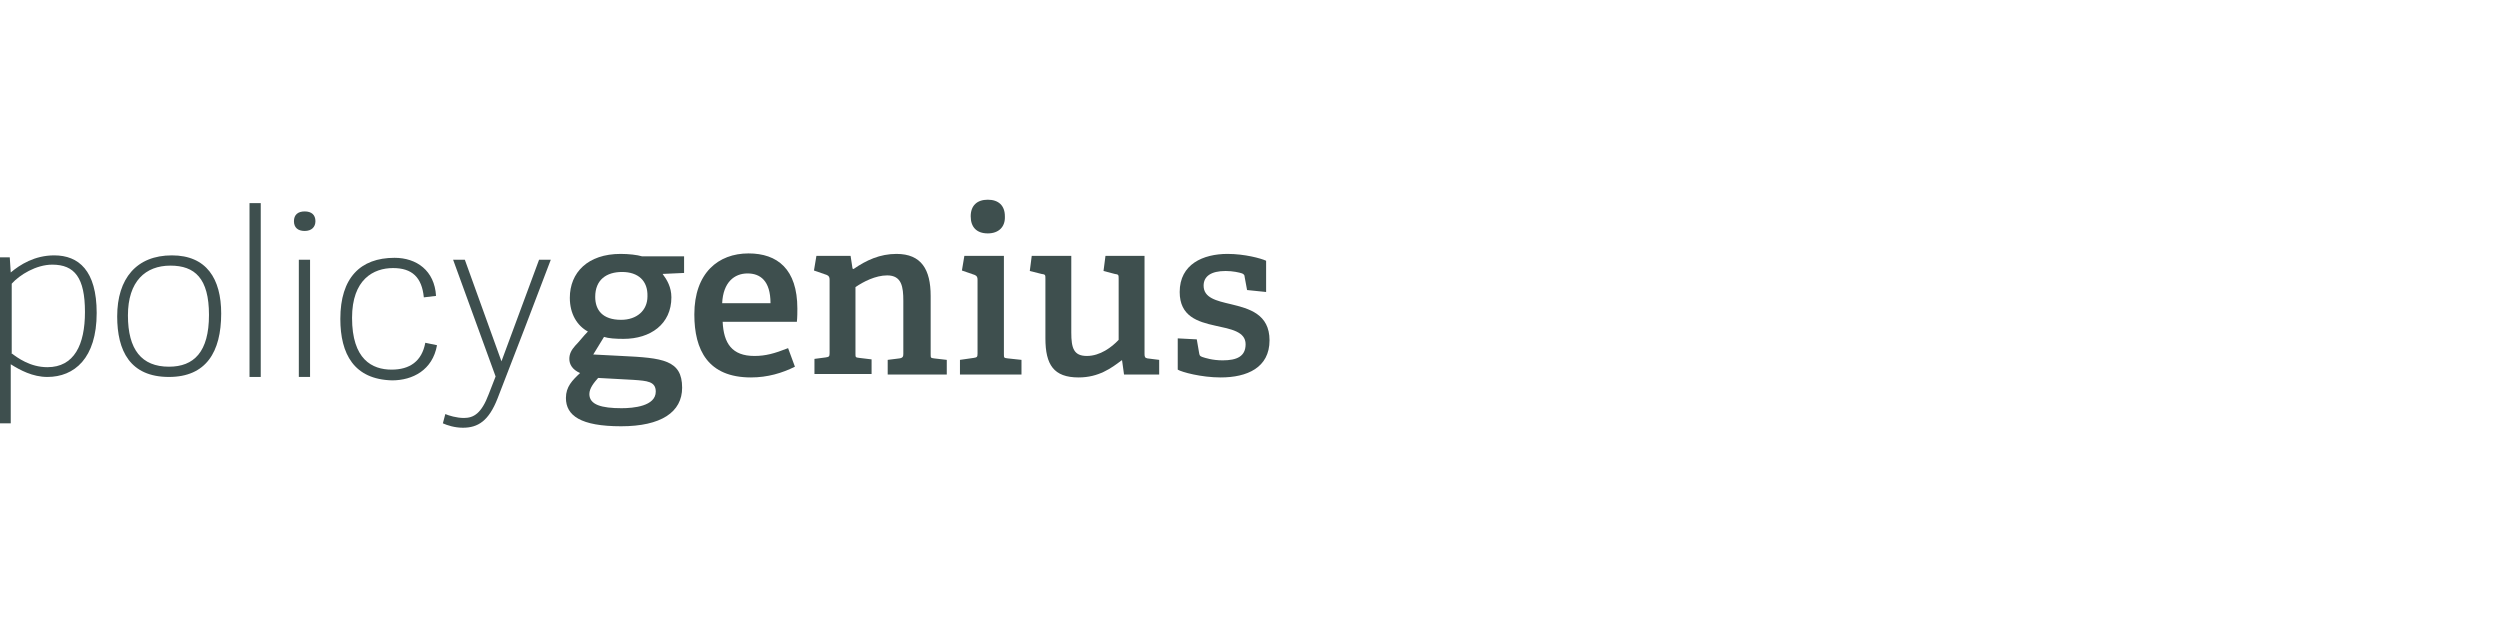 <?xml version="1.0" encoding="utf-8"?>
<!-- Generator: Adobe Illustrator 19.2.1, SVG Export Plug-In . SVG Version: 6.00 Build 0)  -->
<svg version="1.1" id="Layer_1" xmlns="http://www.w3.org/2000/svg" xmlns:xlink="http://www.w3.org/1999/xlink" x="0px" y="0px"
	 viewBox="0 0 512 128" style="enable-background:new 0 0 512 128;" xml:space="preserve">
<style type="text/css">
	.st0{fill:none;}
	.st1{fill:#3E4F4E;}
</style>
<path id="Container" class="st0" d="M0,0h512v128H0V0z"/>
<g>
	<g>
		<path class="st1" d="M0,52.7h2l0.2,3.1c1.9-1.6,4.9-3.5,8.9-3.5c5,0,8.7,3.1,8.7,11.8c0,9.3-4.6,13.1-10.1,13.1
			c-3,0-5.6-1.4-7.5-2.6v12.1H0V52.7z M2.3,72.3c1.3,1,3.9,2.9,7.4,2.9c5.5,0,7.7-4.6,7.7-11.3c0-7-2.1-9.7-6.7-9.7
			c-3.3,0-6.7,2.1-8.3,3.9V72.3z"/>
		<path class="st1" d="M24,64.8c0-7.8,4-12.5,11.2-12.5c7.1,0,10.1,4.8,10.1,11.9c0,7.9-3.1,13-10.7,13C26.6,77.2,24,71.8,24,64.8z
			 M42.8,64.5c0-7.5-2.9-10.1-7.9-10.1c-5.1,0-8.7,3.2-8.7,10.2c0,7,2.8,10.5,8.4,10.5C39.7,75.1,42.8,72.1,42.8,64.5z"/>
		<path class="st1" d="M53.4,77.2h-2.3V41.6h2.3V77.2z"/>
		<path class="st1" d="M62.4,47.3c-1.4,0-2.2-0.7-2.2-2c0-1.3,0.8-2,2.2-2c1.4,0,2.2,0.7,2.2,2C64.6,46.5,63.8,47.3,62.4,47.3z
			 M63.5,77.2h-2.3V53.2h2.3V77.2z"/>
		<path class="st1" d="M69.7,65.3c0-8.4,4.1-12.5,11.1-12.5c4.5,0,8.2,2.6,8.5,7.8l-2.5,0.3c-0.4-4.1-2.4-6-6.3-6
			c-4,0-8.4,2.3-8.4,10.2c0,8.5,4.1,10.6,8.1,10.6c3.7,0,6.2-1.7,6.9-5.5l2.4,0.5c-0.9,5.1-5,7.2-9.2,7.2
			C72.5,77.7,69.7,72.5,69.7,65.3z"/>
		<path class="st1" d="M92.8,53.2h2.4l7.5,20.8h0l7.7-20.8h2.4c-3.3,8.7-7.5,19.7-10.9,28.4c-1.8,4.6-4,6-7.1,6
			c-1.7,0-3.2-0.5-4.1-0.9l0.5-1.9c0.7,0.3,2.3,0.8,3.8,0.8c2,0,3.6-0.9,5.1-4.9l1.4-3.6L92.8,53.2z"/>
	</g>
	<g>
		<path class="st1" d="M135.7,56.1c0.9,1.2,1.8,2.7,1.8,4.8c0,5.5-4.3,8.5-9.8,8.5c-1.6,0-3.1-0.1-4-0.4l-2.2,3.6l5.8,0.3
			c8.4,0.4,12.4,0.8,12.4,6.5c0,5-4.3,7.9-12.5,7.9c-8.3,0-11.3-2.2-11.3-5.8c0-2.3,1.3-3.6,2.9-5.1c-1.6-0.7-2.2-1.8-2.2-2.9
			c0-1,0.4-1.8,1.2-2.7c0.8-0.8,1.7-2,2.6-2.9c-2.2-1.2-3.7-3.6-3.7-6.9c0-5.2,3.7-9,10.4-9c1.7,0,3.4,0.2,4.4,0.5h8.6v3.4
			L135.7,56.1z M122.5,77.4c-0.8,0.9-1.8,2.1-1.8,3.3c0,2.2,2.5,2.9,6.6,2.9c2.4,0,7-0.4,7-3.4c0-2.1-1.8-2.2-4.5-2.4L122.5,77.4z
			 M127.4,55.7c-3.2,0-5.5,1.6-5.5,5.1c0,2.7,1.5,4.7,5.3,4.7c3.2,0,5.4-1.9,5.4-4.8C132.7,57.5,130.7,55.7,127.4,55.7z"/>
		<path class="st1" d="M162.8,75.1c-2.6,1.3-5.6,2.2-9,2.2c-8.8,0-11.6-5.6-11.6-12.9c0-8.5,4.9-12.5,11.1-12.5
			c5.9,0,10,3.2,10,11.3c0,0.6,0,1.8-0.1,2.7h-15.2c0.2,4.4,1.9,7,6.5,7c2.3,0,4.1-0.5,6.9-1.6L162.8,75.1z M157.8,62.1
			c0-4.6-2.1-6.1-4.7-6.1c-2.7,0-5,1.8-5.2,6.1H157.8z"/>
		<path class="st1" d="M181.8,76.7v-3l2.4-0.3c0.7-0.1,0.8-0.4,0.8-0.9V61.6c0-2.8-0.3-5.2-3.3-5.2c-2.4,0-4.9,1.3-6.5,2.4v13.6
			c0,0.8,0,0.8,0.8,0.9l2.5,0.3v3h-11.7v-3.1l2.3-0.3c0.7-0.1,0.8-0.2,0.8-0.9V57.3c0-0.5-0.1-0.8-0.6-1l-2.6-0.9l0.5-3h7l0.4,2.6
			l0.2,0.1c2.6-1.8,5.4-3.1,8.8-3.1c5.1,0,7,3.2,7,8.6v11.9c0,0.8,0,0.8,0.7,0.9l2.6,0.3v3H181.8z"/>
		<path class="st1" d="M196.6,76.7v-3l2.8-0.4c0.7-0.1,0.8-0.2,0.8-0.9V57.3c0-0.5-0.1-0.8-0.6-1l-2.6-0.9l0.5-3h8.1v20.1
			c0,0.8,0,0.8,0.8,0.9l2.8,0.3v3H196.6z M202.3,47.8c-2.3,0-3.5-1.3-3.5-3.5c0-2.2,1.3-3.4,3.5-3.4c2.2,0,3.5,1.2,3.5,3.4
			C205.9,46.5,204.5,47.8,202.3,47.8z"/>
		<path class="st1" d="M230.2,76.7l-0.4-2.9l-0.1,0c-2.1,1.6-4.7,3.5-8.8,3.5c-5.1,0-6.8-2.6-6.8-8V57.1c0-0.8,0-0.9-0.8-1l-2.4-0.6
			l0.4-3.1h8.1v15.7c0,3.2,0.5,4.8,3.2,4.8c2.7,0,5.1-1.8,6.5-3.3V57.1c0-0.8,0-0.9-0.8-1l-2.3-0.6l0.4-3.1h8v20.1
			c0,0.6,0.1,0.8,0.6,0.9l2.4,0.3v3H230.2z"/>
		<path class="st1" d="M255.4,59.4l-0.5-2.7c0-0.3-0.1-0.5-0.5-0.7c-0.6-0.2-1.9-0.5-3.4-0.5c-3,0-4.5,1.1-4.5,3
			c0,2.5,2.6,3.1,5.6,3.8c3.7,0.9,7.9,2,7.9,7.4c0,5.6-4.6,7.6-10,7.6c-4,0-8-1.1-8.8-1.6v-6.4l3.9,0.2l0.5,2.9
			c0.1,0.4,0.1,0.5,0.6,0.7c0.6,0.2,2.1,0.7,4.2,0.7c2.9,0,4.7-0.8,4.7-3.3c0-2.6-3-3.1-6.2-3.8c-3.6-0.8-7.3-1.9-7.3-6.9
			c0-5.7,4.8-7.8,9.8-7.8c3.5,0,6.8,0.9,7.9,1.4v6.4L255.4,59.4z"/>
	</g>
</g>
</svg>
